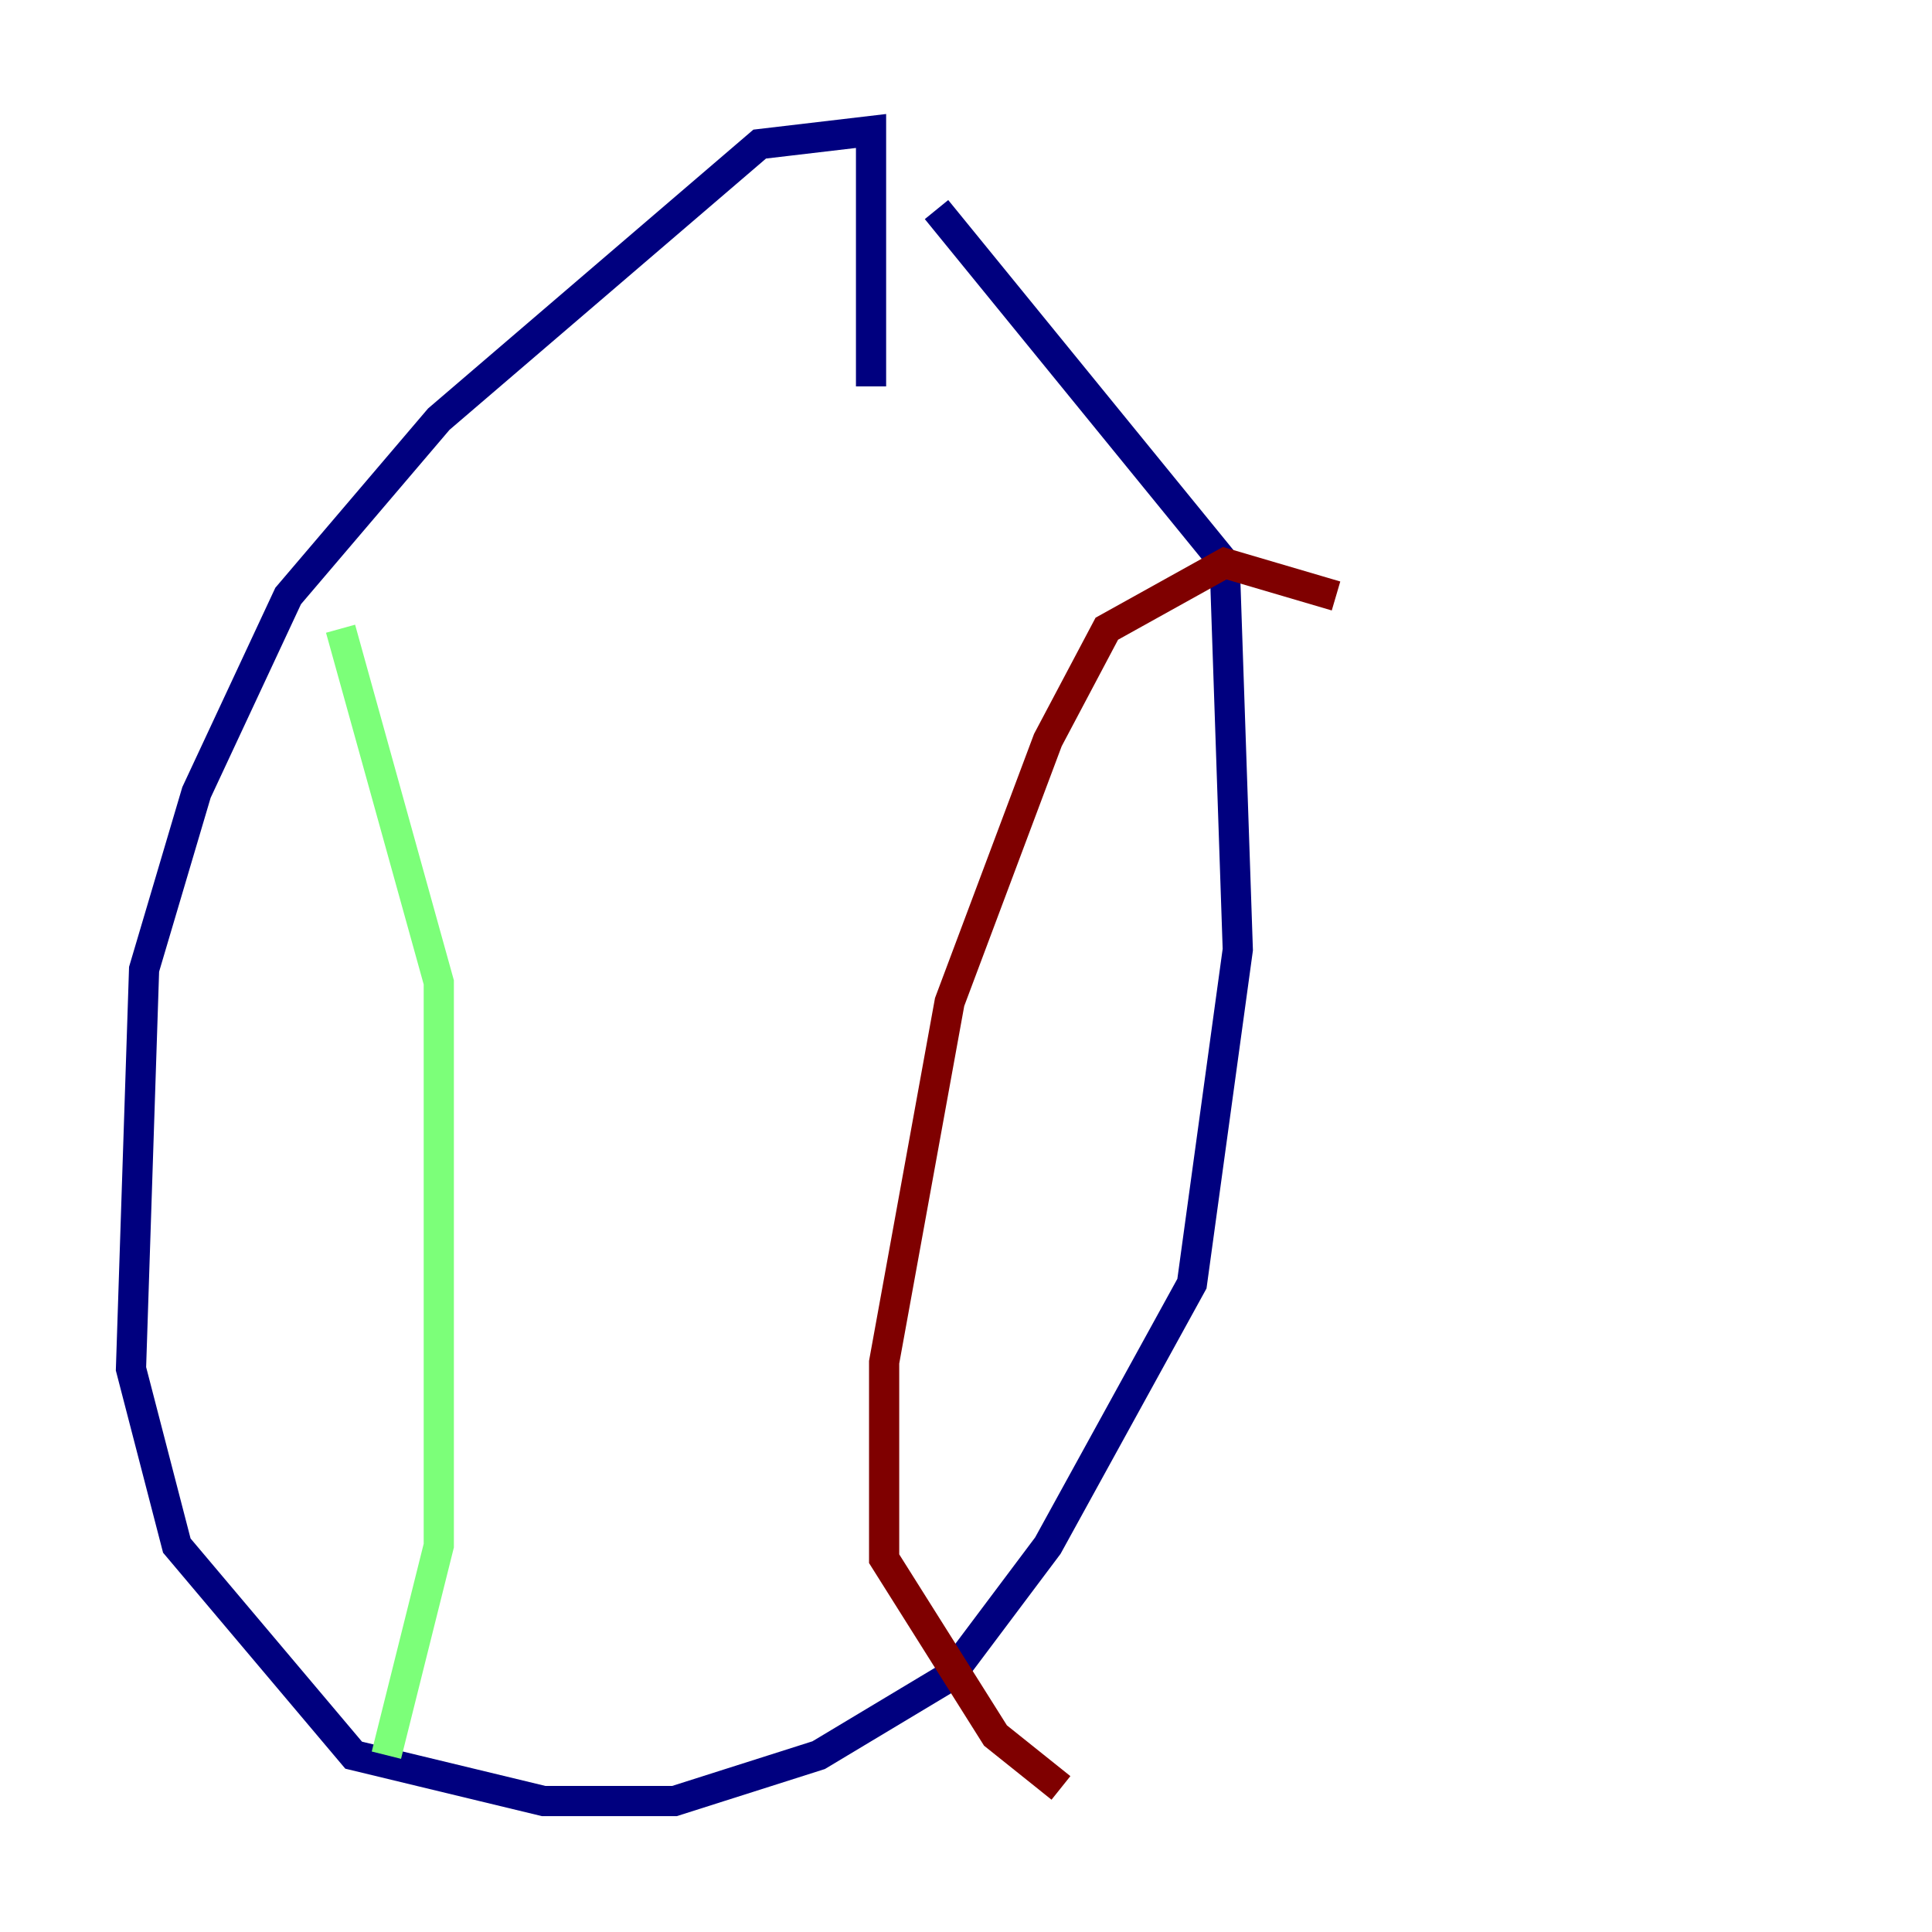 <?xml version="1.0" encoding="utf-8" ?>
<svg baseProfile="tiny" height="128" version="1.2" viewBox="0,0,128,128" width="128" xmlns="http://www.w3.org/2000/svg" xmlns:ev="http://www.w3.org/2001/xml-events" xmlns:xlink="http://www.w3.org/1999/xlink"><defs /><polyline fill="none" points="57.709,25.6 57.709,8.678 50.332,9.546 29.071,27.77 19.091,39.485 13.017,52.502 9.546,64.217 8.678,90.685 11.715,102.4 23.43,116.285 36.014,119.322 44.691,119.322 54.237,116.285 62.915,111.078 69.424,102.4 78.969,85.044 82.007,62.915 81.139,37.315 62.047,13.885" stroke="#00007f" stroke-width="2" /><polyline fill="none" points="22.563,41.654 29.071,65.085 29.071,102.4 25.6,116.285" stroke="#7cff79" stroke-width="2" /><polyline fill="none" points="88.515,39.485 81.139,37.315 73.329,41.654 69.424,49.031 62.915,66.386 58.576,90.251 58.576,103.268 65.953,114.983 70.291,118.454" stroke="#7f0000" stroke-width="2" /></svg>